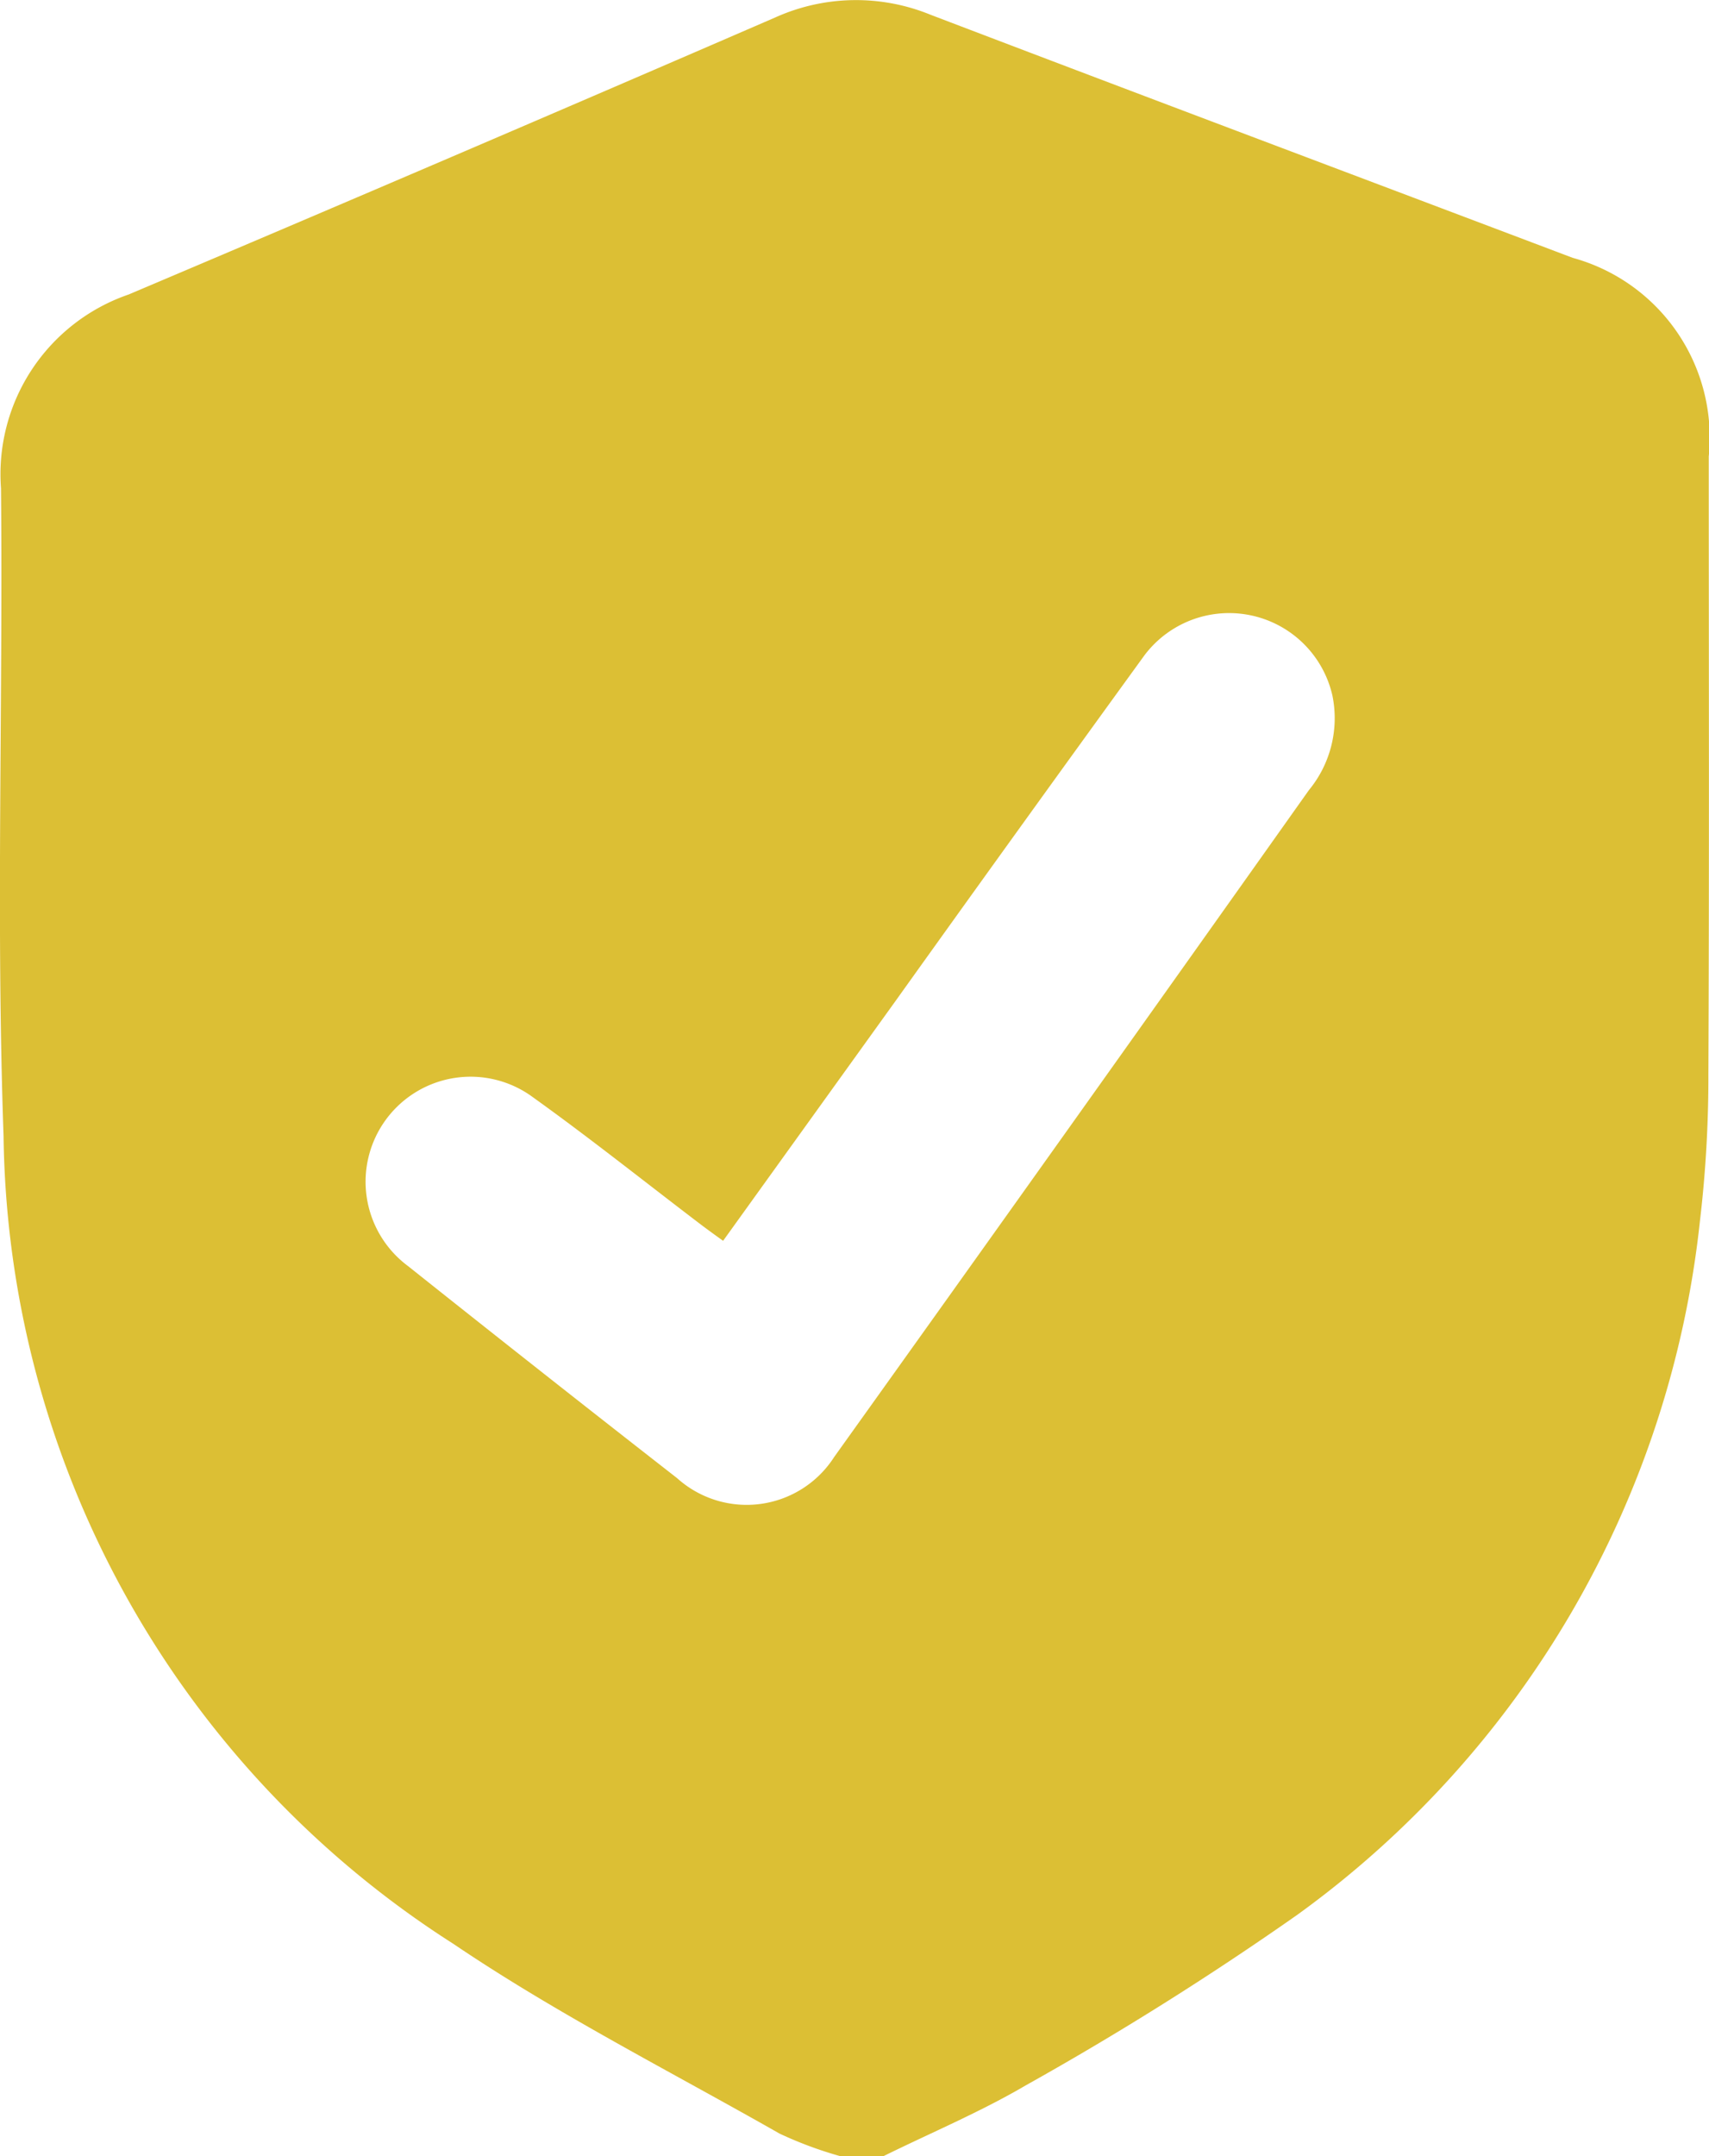 <svg xmlns="http://www.w3.org/2000/svg" width="27.418" height="34.581" viewBox="0 0 27.418 34.581"><g id="Shield_Icon" data-name="Shield Icon" transform="translate(-1123.643 -420.927)"><g id="Group_20" data-name="Group 20" transform="translate(1123.643 420.927)"><path id="Path_62" data-name="Path 62" d="M1137.819,455.508h-.7a6.287,6.287,0,0,1-.97-.361c-1.756-1-3.566-1.916-5.234-3.044a15.6,15.6,0,0,1-7.215-12.957c-.122-3.459-.008-6.926-.041-10.388a3.047,3.047,0,0,1,2.049-3.108q5.194-2.2,10.368-4.441a3.156,3.156,0,0,1,2.492-.047c3.431,1.309,6.87,2.6,10.305,3.9a2.989,2.989,0,0,1,2.184,3.186c0,3.3.009,6.606-.006,9.909a19.619,19.619,0,0,1-.135,2.35,15.8,15.8,0,0,1-6.464,11.134,50.47,50.47,0,0,1-4.353,2.733C1139.373,454.8,1138.582,455.132,1137.819,455.508Zm-2.575-14.68c-.14-.1-.258-.186-.373-.273-.891-.678-1.767-1.377-2.676-2.028a1.684,1.684,0,0,0-2.005,2.707q2.15,1.712,4.315,3.4a1.668,1.668,0,0,0,2.522-.34q3.819-5.339,7.615-10.694a1.814,1.814,0,0,0,.377-1.518,1.7,1.7,0,0,0-3.012-.649q-2,2.756-3.977,5.521Z" transform="translate(-1123.643 -420.927)" fill="#dcbf34"></path></g></g></svg>